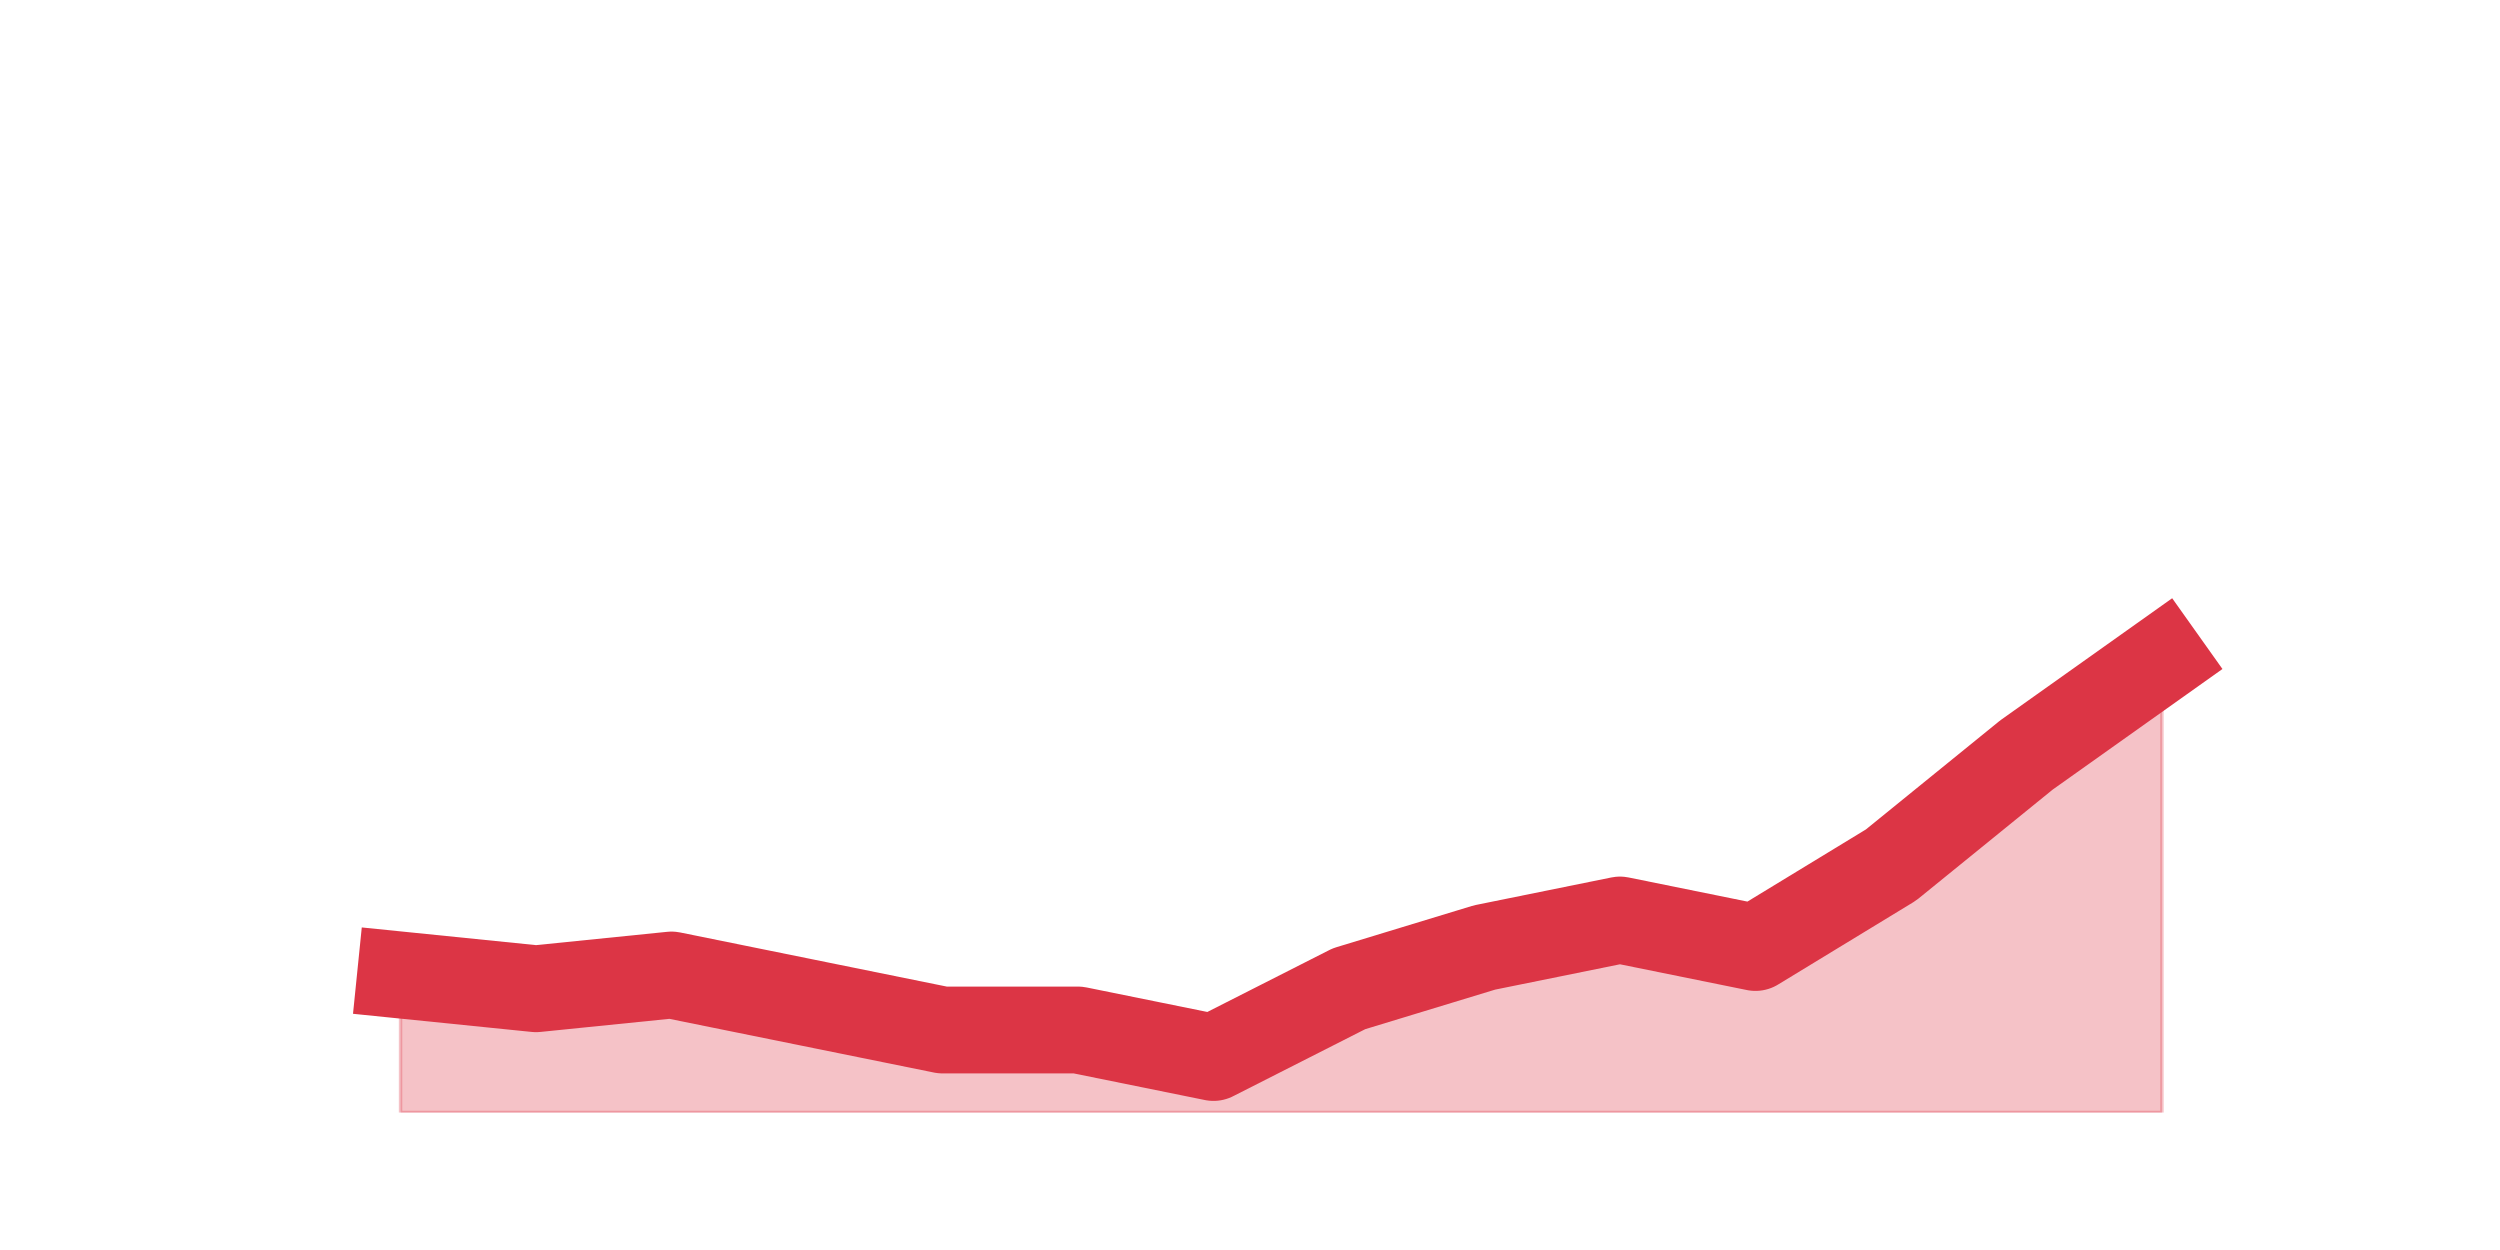 <?xml version="1.0" encoding="utf-8" standalone="no"?>
<!DOCTYPE svg PUBLIC "-//W3C//DTD SVG 1.1//EN"
  "http://www.w3.org/Graphics/SVG/1.1/DTD/svg11.dtd">
<svg height="360pt" version="1.1" viewBox="0 0 720 360" width="720pt" xmlns="http://www.w3.org/2000/svg" xmlns:xlink="http://www.w3.org/1999/xlink">
 <defs>
  <style type="text/css">*{stroke-linecap:butt;stroke-linejoin:round;}</style>
 </defs>
 <g id="figure_1">
  <g id="patch_1">
   <path d="M 0 360 
L 720 360 
L 720 0 
L 0 0 
z
" style="fill:none;"/>
  </g>
  <g id="axes_1">
   <g id="matplotlib.axis_1"/>
   <g id="matplotlib.axis_2"/>
   <g id="PolyCollection_1">
    <defs>
     <path d="M 115.364 -79.2 
L 115.364 -39.6 
L 154.385 -39.6 
L 193.406 -39.6 
L 232.427 -39.6 
L 271.448 -39.6 
L 310.469 -39.6 
L 349.49 -39.6 
L 388.51 -39.6 
L 427.531 -39.6 
L 466.552 -39.6 
L 505.573 -39.6 
L 544.594 -39.6 
L 583.615 -39.6 
L 622.636 -39.6 
L 622.636 -170.28 
L 622.636 -170.28 
L 583.615 -142.56 
L 544.594 -110.88 
L 505.573 -87.12 
L 466.552 -95.04 
L 427.531 -87.12 
L 388.51 -75.24 
L 349.49 -55.44 
L 310.469 -63.36 
L 271.448 -63.36 
L 232.427 -71.28 
L 193.406 -79.2 
L 154.385 -75.24 
L 115.364 -79.2 
z
" id="m742d01e3ae" style="stroke:#dc3545;stroke-opacity:0.3;"/>
    </defs>
    <g clip-path="url(#p313d78cc72)">
     <use style="fill:#dc3545;fill-opacity:0.3;stroke:#dc3545;stroke-opacity:0.3;" x="0" xlink:href="#m742d01e3ae" y="360"/>
    </g>
   </g>
   <g id="line2d_1">
    <path clip-path="url(#p313d78cc72)" d="M 115.364 280.8 
L 154.385 284.76 
L 193.406 280.8 
L 232.427 288.72 
L 271.448 296.64 
L 310.469 296.64 
L 349.49 304.56 
L 388.51 284.76 
L 427.531 272.88 
L 466.552 264.96 
L 505.573 272.88 
L 544.594 249.12 
L 583.615 217.44 
L 622.636 189.72 
" style="fill:none;stroke:#dc3545;stroke-linecap:square;stroke-width:25;"/>
   </g>
  </g>
 </g>
 <defs>
  <clipPath id="p313d78cc72">
   <rect height="277.2" width="558" x="90" y="43.2"/>
  </clipPath>
 </defs>
</svg>
